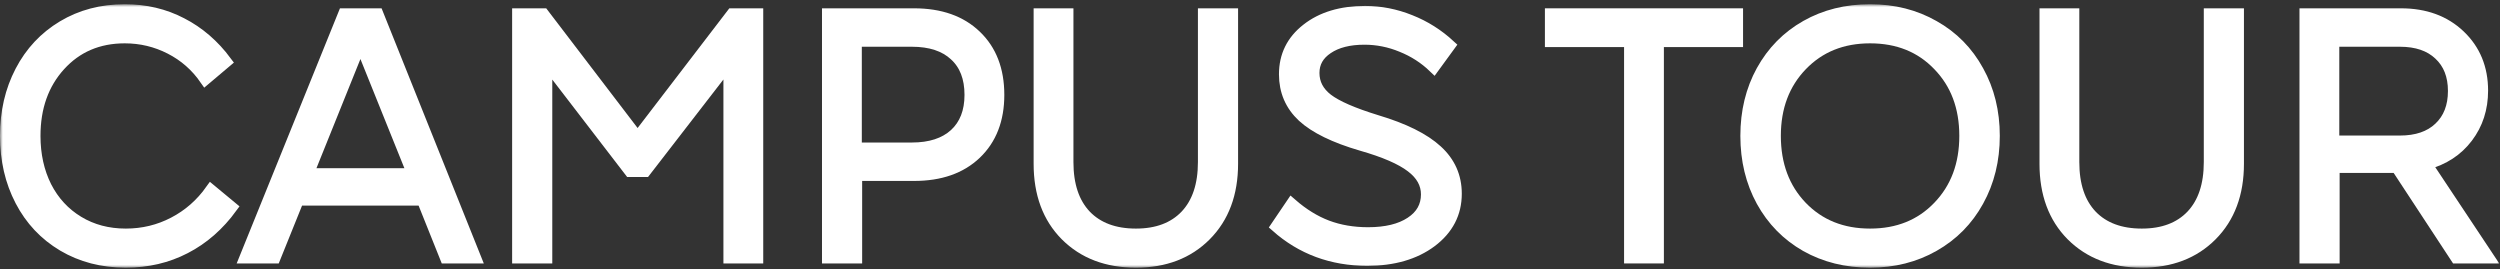 <svg width="446" height="48" viewBox="0 0 446 48" fill="none" xmlns="http://www.w3.org/2000/svg">
<rect x="0" y="0" width="446" height="48" fill="#333333" stroke="none"/>
<mask id="path-1-outside-1_314_4131" maskUnits="userSpaceOnUse" x="0" y="0.755" width="446" height="47" fill="black">
<rect fill="white" y="0.755" width="446" height="47"/>
<path d="M22.444 46.755C18.252 46.755 14.516 45.784 11.236 43.842C7.976 41.9 5.455 39.22 3.673 35.801C1.891 32.383 1 28.529 1 24.24C1 19.972 1.891 16.128 3.673 12.71C5.455 9.291 7.966 6.61 11.206 4.668C14.445 2.726 18.131 1.755 22.262 1.755C25.967 1.755 29.349 2.554 32.406 4.153C35.484 5.73 38.137 8.016 40.364 11.01L36.628 14.166C34.988 11.799 32.903 9.968 30.371 8.674C27.84 7.379 25.137 6.732 22.262 6.732C17.544 6.732 13.686 8.38 10.689 11.678C7.713 14.955 6.224 19.142 6.224 24.24C6.224 27.619 6.892 30.643 8.229 33.313C9.586 35.963 11.499 38.037 13.97 39.533C16.44 41.031 19.265 41.779 22.444 41.779C25.501 41.779 28.346 41.091 30.979 39.716C33.631 38.34 35.849 36.398 37.631 33.89L41.367 36.985C39.038 40.181 36.264 42.608 33.044 44.267C29.845 45.926 26.311 46.755 22.444 46.755Z"/>
<path d="M43.705 45.997L61.322 2.484H67.397L84.831 45.997H79.486L75.355 35.68H53.212L49.051 45.997H43.705ZM54.974 31.007H73.623L64.299 7.854L54.974 31.007Z"/>
<path d="M112.38 30.582L97.528 11.253V45.997H92.364V2.484H96.95L113.747 24.483L130.604 2.484H135.161V45.997H130.058V11.253L115.114 30.582H112.38Z"/>
<path d="M147.644 45.997V2.484H163.074C167.731 2.484 171.406 3.778 174.1 6.368C176.813 8.957 178.17 12.477 178.17 16.927C178.17 21.337 176.813 24.837 174.1 27.426C171.406 29.995 167.731 31.28 163.074 31.28H152.808V45.997H147.644ZM152.747 26.425H162.679C165.959 26.425 168.511 25.596 170.333 23.937C172.156 22.258 173.067 19.921 173.067 16.927C173.067 13.873 172.156 11.516 170.333 9.857C168.531 8.178 165.98 7.339 162.679 7.339H152.747V26.425Z"/>
<path d="M202.651 46.755C197.487 46.755 193.316 45.167 190.137 41.991C186.978 38.815 185.399 34.557 185.399 29.217V2.484H190.501V28.913C190.501 33.02 191.564 36.196 193.691 38.441C195.837 40.666 198.824 41.779 202.651 41.779C206.437 41.779 209.394 40.666 211.52 38.441C213.646 36.196 214.709 33.02 214.709 28.913V2.484H219.873V29.217C219.873 34.537 218.283 38.795 215.104 41.991C211.945 45.167 207.794 46.755 202.651 46.755Z"/>
<path d="M243.929 46.422C237.611 46.422 232.194 44.419 227.679 40.413L230.412 36.378C232.457 38.158 234.574 39.463 236.76 40.292C238.968 41.121 241.397 41.536 244.05 41.536C247.27 41.536 249.811 40.919 251.674 39.685C253.557 38.451 254.499 36.782 254.499 34.678C254.499 32.777 253.587 31.138 251.765 29.763C249.943 28.367 246.976 27.082 242.866 25.909C238.087 24.513 234.604 22.814 232.417 20.811C230.25 18.788 229.167 16.27 229.167 13.256C229.167 9.938 230.493 7.248 233.146 5.184C235.799 3.101 239.261 2.059 243.534 2.059C246.288 2.059 248.971 2.585 251.583 3.637C254.195 4.668 256.554 6.155 258.66 8.097L255.805 12.012C254.144 10.414 252.231 9.18 250.064 8.31C247.918 7.42 245.7 6.975 243.412 6.975C240.679 6.975 238.492 7.531 236.852 8.643C235.211 9.736 234.391 11.192 234.391 13.013C234.391 14.874 235.201 16.432 236.821 17.686C238.461 18.94 241.387 20.215 245.599 21.509C250.479 22.966 254.063 24.746 256.351 26.85C258.64 28.933 259.784 31.503 259.784 34.557C259.784 38.037 258.305 40.889 255.349 43.114C252.393 45.319 248.586 46.422 243.929 46.422Z"/>
<path d="M290.734 45.997V7.399H276.611V2.484H309.961V7.399H295.837V45.997H290.734Z"/>
<path d="M333.622 46.755C329.37 46.755 325.553 45.805 322.171 43.903C318.81 41.981 316.188 39.311 314.304 35.892C312.421 32.453 311.48 28.569 311.48 24.24C311.48 19.911 312.421 16.037 314.304 12.618C316.208 9.18 318.84 6.509 322.202 4.608C325.563 2.706 329.37 1.755 333.622 1.755C337.854 1.755 341.651 2.716 345.012 4.638C348.394 6.54 351.026 9.21 352.909 12.649C354.813 16.068 355.764 19.931 355.764 24.24C355.764 28.549 354.813 32.423 352.909 35.862C351.026 39.281 348.394 41.951 345.012 43.873C341.651 45.794 337.854 46.755 333.622 46.755ZM316.704 24.24C316.704 29.378 318.273 33.586 321.412 36.863C324.571 40.14 328.641 41.779 333.622 41.779C338.603 41.779 342.663 40.14 345.802 36.863C348.961 33.586 350.54 29.378 350.54 24.24C350.54 19.102 348.961 14.904 345.802 11.648C342.663 8.37 338.603 6.732 333.622 6.732C328.661 6.732 324.601 8.37 321.442 11.648C318.283 14.925 316.704 19.122 316.704 24.24Z"/>
<path d="M382.098 46.755C376.935 46.755 372.764 45.167 369.584 41.991C366.426 38.815 364.846 34.557 364.846 29.217V2.484H369.949V28.913C369.949 33.02 371.012 36.196 373.138 38.441C375.285 40.666 378.271 41.779 382.098 41.779C385.885 41.779 388.841 40.666 390.968 38.441C393.094 36.196 394.157 33.02 394.157 28.913V2.484H399.32V29.217C399.32 34.537 397.731 38.795 394.552 41.991C391.393 45.167 387.242 46.755 382.098 46.755Z"/>
<path d="M411.227 45.997V2.484H428.327C432.64 2.484 436.143 3.768 438.836 6.337C441.53 8.906 442.876 12.184 442.876 16.169C442.876 19.365 441.975 22.146 440.173 24.513C438.391 26.86 435.961 28.448 432.883 29.277L444 45.997H438.168L427.568 29.854H416.39V45.997H411.227ZM416.33 25.181H428.145C431.142 25.181 433.481 24.382 435.161 22.784C436.862 21.186 437.713 19.001 437.713 16.229C437.713 13.478 436.862 11.314 435.161 9.736C433.481 8.138 431.142 7.339 428.145 7.339H416.33V25.181Z"/>
</mask>
<path d="M22.444 46.755C18.252 46.755 14.516 45.784 11.236 43.842C7.976 41.9 5.455 39.22 3.673 35.801C1.891 32.383 1 28.529 1 24.24C1 19.972 1.891 16.128 3.673 12.71C5.455 9.291 7.966 6.61 11.206 4.668C14.445 2.726 18.131 1.755 22.262 1.755C25.967 1.755 29.349 2.554 32.406 4.153C35.484 5.73 38.137 8.016 40.364 11.01L36.628 14.166C34.988 11.799 32.903 9.968 30.371 8.674C27.84 7.379 25.137 6.732 22.262 6.732C17.544 6.732 13.686 8.38 10.689 11.678C7.713 14.955 6.224 19.142 6.224 24.24C6.224 27.619 6.892 30.643 8.229 33.313C9.586 35.963 11.499 38.037 13.97 39.533C16.44 41.031 19.265 41.779 22.444 41.779C25.501 41.779 28.346 41.091 30.979 39.716C33.631 38.34 35.849 36.398 37.631 33.89L41.367 36.985C39.038 40.181 36.264 42.608 33.044 44.267C29.845 45.926 26.311 46.755 22.444 46.755Z" fill="white"/>
<path d="M43.705 45.997L61.322 2.484H67.397L84.831 45.997H79.486L75.355 35.68H53.212L49.051 45.997H43.705ZM54.974 31.007H73.623L64.299 7.854L54.974 31.007Z" fill="white"/>
<path d="M112.38 30.582L97.528 11.253V45.997H92.364V2.484H96.95L113.747 24.483L130.604 2.484H135.161V45.997H130.058V11.253L115.114 30.582H112.38Z" fill="white"/>
<path d="M147.644 45.997V2.484H163.074C167.731 2.484 171.406 3.778 174.1 6.368C176.813 8.957 178.17 12.477 178.17 16.927C178.17 21.337 176.813 24.837 174.1 27.426C171.406 29.995 167.731 31.28 163.074 31.28H152.808V45.997H147.644ZM152.747 26.425H162.679C165.959 26.425 168.511 25.596 170.333 23.937C172.156 22.258 173.067 19.921 173.067 16.927C173.067 13.873 172.156 11.516 170.333 9.857C168.531 8.178 165.98 7.339 162.679 7.339H152.747V26.425Z" fill="white"/>
<path d="M202.651 46.755C197.487 46.755 193.316 45.167 190.137 41.991C186.978 38.815 185.399 34.557 185.399 29.217V2.484H190.501V28.913C190.501 33.02 191.564 36.196 193.691 38.441C195.837 40.666 198.824 41.779 202.651 41.779C206.437 41.779 209.394 40.666 211.52 38.441C213.646 36.196 214.709 33.02 214.709 28.913V2.484H219.873V29.217C219.873 34.537 218.283 38.795 215.104 41.991C211.945 45.167 207.794 46.755 202.651 46.755Z" fill="white"/>
<path d="M243.929 46.422C237.611 46.422 232.194 44.419 227.679 40.413L230.412 36.378C232.457 38.158 234.574 39.463 236.76 40.292C238.968 41.121 241.397 41.536 244.05 41.536C247.27 41.536 249.811 40.919 251.674 39.685C253.557 38.451 254.499 36.782 254.499 34.678C254.499 32.777 253.587 31.138 251.765 29.763C249.943 28.367 246.976 27.082 242.866 25.909C238.087 24.513 234.604 22.814 232.417 20.811C230.25 18.788 229.167 16.27 229.167 13.256C229.167 9.938 230.493 7.248 233.146 5.184C235.799 3.101 239.261 2.059 243.534 2.059C246.288 2.059 248.971 2.585 251.583 3.637C254.195 4.668 256.554 6.155 258.66 8.097L255.805 12.012C254.144 10.414 252.231 9.18 250.064 8.31C247.918 7.42 245.7 6.975 243.412 6.975C240.679 6.975 238.492 7.531 236.852 8.643C235.211 9.736 234.391 11.192 234.391 13.013C234.391 14.874 235.201 16.432 236.821 17.686C238.461 18.94 241.387 20.215 245.599 21.509C250.479 22.966 254.063 24.746 256.351 26.85C258.64 28.933 259.784 31.503 259.784 34.557C259.784 38.037 258.305 40.889 255.349 43.114C252.393 45.319 248.586 46.422 243.929 46.422Z" fill="white"/>
<path d="M290.734 45.997V7.399H276.611V2.484H309.961V7.399H295.837V45.997H290.734Z" fill="white"/>
<path d="M333.622 46.755C329.37 46.755 325.553 45.805 322.171 43.903C318.81 41.981 316.188 39.311 314.304 35.892C312.421 32.453 311.48 28.569 311.48 24.24C311.48 19.911 312.421 16.037 314.304 12.618C316.208 9.18 318.84 6.509 322.202 4.608C325.563 2.706 329.37 1.755 333.622 1.755C337.854 1.755 341.651 2.716 345.012 4.638C348.394 6.54 351.026 9.21 352.909 12.649C354.813 16.068 355.764 19.931 355.764 24.24C355.764 28.549 354.813 32.423 352.909 35.862C351.026 39.281 348.394 41.951 345.012 43.873C341.651 45.794 337.854 46.755 333.622 46.755ZM316.704 24.24C316.704 29.378 318.273 33.586 321.412 36.863C324.571 40.14 328.641 41.779 333.622 41.779C338.603 41.779 342.663 40.14 345.802 36.863C348.961 33.586 350.54 29.378 350.54 24.24C350.54 19.102 348.961 14.904 345.802 11.648C342.663 8.37 338.603 6.732 333.622 6.732C328.661 6.732 324.601 8.37 321.442 11.648C318.283 14.925 316.704 19.122 316.704 24.24Z" fill="white"/>
<path d="M382.098 46.755C376.935 46.755 372.764 45.167 369.584 41.991C366.426 38.815 364.846 34.557 364.846 29.217V2.484H369.949V28.913C369.949 33.02 371.012 36.196 373.138 38.441C375.285 40.666 378.271 41.779 382.098 41.779C385.885 41.779 388.841 40.666 390.968 38.441C393.094 36.196 394.157 33.02 394.157 28.913V2.484H399.32V29.217C399.32 34.537 397.731 38.795 394.552 41.991C391.393 45.167 387.242 46.755 382.098 46.755Z" fill="white"/>
<path d="M411.227 45.997V2.484H428.327C432.64 2.484 436.143 3.768 438.836 6.337C441.53 8.906 442.876 12.184 442.876 16.169C442.876 19.365 441.975 22.146 440.173 24.513C438.391 26.86 435.961 28.448 432.883 29.277L444 45.997H438.168L427.568 29.854H416.39V45.997H411.227ZM416.33 25.181H428.145C431.142 25.181 433.481 24.382 435.161 22.784C436.862 21.186 437.713 19.001 437.713 16.229C437.713 13.478 436.862 11.314 435.161 9.736C433.481 8.138 431.142 7.339 428.145 7.339H416.33V25.181Z" fill="white"/>
<path d="M22.444 46.755C18.252 46.755 14.516 45.784 11.236 43.842C7.976 41.9 5.455 39.22 3.673 35.801C1.891 32.383 1 28.529 1 24.24C1 19.972 1.891 16.128 3.673 12.71C5.455 9.291 7.966 6.61 11.206 4.668C14.445 2.726 18.131 1.755 22.262 1.755C25.967 1.755 29.349 2.554 32.406 4.153C35.484 5.73 38.137 8.016 40.364 11.01L36.628 14.166C34.988 11.799 32.903 9.968 30.371 8.674C27.84 7.379 25.137 6.732 22.262 6.732C17.544 6.732 13.686 8.38 10.689 11.678C7.713 14.955 6.224 19.142 6.224 24.24C6.224 27.619 6.892 30.643 8.229 33.313C9.586 35.963 11.499 38.037 13.97 39.533C16.44 41.031 19.265 41.779 22.444 41.779C25.501 41.779 28.346 41.091 30.979 39.716C33.631 38.34 35.849 36.398 37.631 33.89L41.367 36.985C39.038 40.181 36.264 42.608 33.044 44.267C29.845 45.926 26.311 46.755 22.444 46.755Z" stroke="white" stroke-width="2" mask="url(#path-1-outside-1_314_4131)"/>
<path d="M43.705 45.997L61.322 2.484H67.397L84.831 45.997H79.486L75.355 35.68H53.212L49.051 45.997H43.705ZM54.974 31.007H73.623L64.299 7.854L54.974 31.007Z" stroke="white" stroke-width="2" mask="url(#path-1-outside-1_314_4131)"/>
<path d="M112.38 30.582L97.528 11.253V45.997H92.364V2.484H96.95L113.747 24.483L130.604 2.484H135.161V45.997H130.058V11.253L115.114 30.582H112.38Z" stroke="white" stroke-width="2" mask="url(#path-1-outside-1_314_4131)"/>
<path d="M147.644 45.997V2.484H163.074C167.731 2.484 171.406 3.778 174.1 6.368C176.813 8.957 178.17 12.477 178.17 16.927C178.17 21.337 176.813 24.837 174.1 27.426C171.406 29.995 167.731 31.28 163.074 31.28H152.808V45.997H147.644ZM152.747 26.425H162.679C165.959 26.425 168.511 25.596 170.333 23.937C172.156 22.258 173.067 19.921 173.067 16.927C173.067 13.873 172.156 11.516 170.333 9.857C168.531 8.178 165.98 7.339 162.679 7.339H152.747V26.425Z" stroke="white" stroke-width="2" mask="url(#path-1-outside-1_314_4131)"/>
<path d="M202.651 46.755C197.487 46.755 193.316 45.167 190.137 41.991C186.978 38.815 185.399 34.557 185.399 29.217V2.484H190.501V28.913C190.501 33.02 191.564 36.196 193.691 38.441C195.837 40.666 198.824 41.779 202.651 41.779C206.437 41.779 209.394 40.666 211.52 38.441C213.646 36.196 214.709 33.02 214.709 28.913V2.484H219.873V29.217C219.873 34.537 218.283 38.795 215.104 41.991C211.945 45.167 207.794 46.755 202.651 46.755Z" stroke="white" stroke-width="2" mask="url(#path-1-outside-1_314_4131)"/>
<path d="M243.929 46.422C237.611 46.422 232.194 44.419 227.679 40.413L230.412 36.378C232.457 38.158 234.574 39.463 236.76 40.292C238.968 41.121 241.397 41.536 244.05 41.536C247.27 41.536 249.811 40.919 251.674 39.685C253.557 38.451 254.499 36.782 254.499 34.678C254.499 32.777 253.587 31.138 251.765 29.763C249.943 28.367 246.976 27.082 242.866 25.909C238.087 24.513 234.604 22.814 232.417 20.811C230.25 18.788 229.167 16.27 229.167 13.256C229.167 9.938 230.493 7.248 233.146 5.184C235.799 3.101 239.261 2.059 243.534 2.059C246.288 2.059 248.971 2.585 251.583 3.637C254.195 4.668 256.554 6.155 258.66 8.097L255.805 12.012C254.144 10.414 252.231 9.18 250.064 8.31C247.918 7.42 245.7 6.975 243.412 6.975C240.679 6.975 238.492 7.531 236.852 8.643C235.211 9.736 234.391 11.192 234.391 13.013C234.391 14.874 235.201 16.432 236.821 17.686C238.461 18.94 241.387 20.215 245.599 21.509C250.479 22.966 254.063 24.746 256.351 26.85C258.64 28.933 259.784 31.503 259.784 34.557C259.784 38.037 258.305 40.889 255.349 43.114C252.393 45.319 248.586 46.422 243.929 46.422Z" stroke="white" stroke-width="2" mask="url(#path-1-outside-1_314_4131)"/>
<path d="M290.734 45.997V7.399H276.611V2.484H309.961V7.399H295.837V45.997H290.734Z" stroke="white" stroke-width="2" mask="url(#path-1-outside-1_314_4131)"/>
<path d="M333.622 46.755C329.37 46.755 325.553 45.805 322.171 43.903C318.81 41.981 316.188 39.311 314.304 35.892C312.421 32.453 311.48 28.569 311.48 24.24C311.48 19.911 312.421 16.037 314.304 12.618C316.208 9.18 318.84 6.509 322.202 4.608C325.563 2.706 329.37 1.755 333.622 1.755C337.854 1.755 341.651 2.716 345.012 4.638C348.394 6.54 351.026 9.21 352.909 12.649C354.813 16.068 355.764 19.931 355.764 24.24C355.764 28.549 354.813 32.423 352.909 35.862C351.026 39.281 348.394 41.951 345.012 43.873C341.651 45.794 337.854 46.755 333.622 46.755ZM316.704 24.24C316.704 29.378 318.273 33.586 321.412 36.863C324.571 40.14 328.641 41.779 333.622 41.779C338.603 41.779 342.663 40.14 345.802 36.863C348.961 33.586 350.54 29.378 350.54 24.24C350.54 19.102 348.961 14.904 345.802 11.648C342.663 8.37 338.603 6.732 333.622 6.732C328.661 6.732 324.601 8.37 321.442 11.648C318.283 14.925 316.704 19.122 316.704 24.24Z" stroke="white" stroke-width="2" mask="url(#path-1-outside-1_314_4131)"/>
<path d="M382.098 46.755C376.935 46.755 372.764 45.167 369.584 41.991C366.426 38.815 364.846 34.557 364.846 29.217V2.484H369.949V28.913C369.949 33.02 371.012 36.196 373.138 38.441C375.285 40.666 378.271 41.779 382.098 41.779C385.885 41.779 388.841 40.666 390.968 38.441C393.094 36.196 394.157 33.02 394.157 28.913V2.484H399.32V29.217C399.32 34.537 397.731 38.795 394.552 41.991C391.393 45.167 387.242 46.755 382.098 46.755Z" stroke="white" stroke-width="2" mask="url(#path-1-outside-1_314_4131)"/>
<path d="M411.227 45.997V2.484H428.327C432.64 2.484 436.143 3.768 438.836 6.337C441.53 8.906 442.876 12.184 442.876 16.169C442.876 19.365 441.975 22.146 440.173 24.513C438.391 26.86 435.961 28.448 432.883 29.277L444 45.997H438.168L427.568 29.854H416.39V45.997H411.227ZM416.33 25.181H428.145C431.142 25.181 433.481 24.382 435.161 22.784C436.862 21.186 437.713 19.001 437.713 16.229C437.713 13.478 436.862 11.314 435.161 9.736C433.481 8.138 431.142 7.339 428.145 7.339H416.33V25.181Z" stroke="white" stroke-width="2" mask="url(#path-1-outside-1_314_4131)"/>
</svg>
